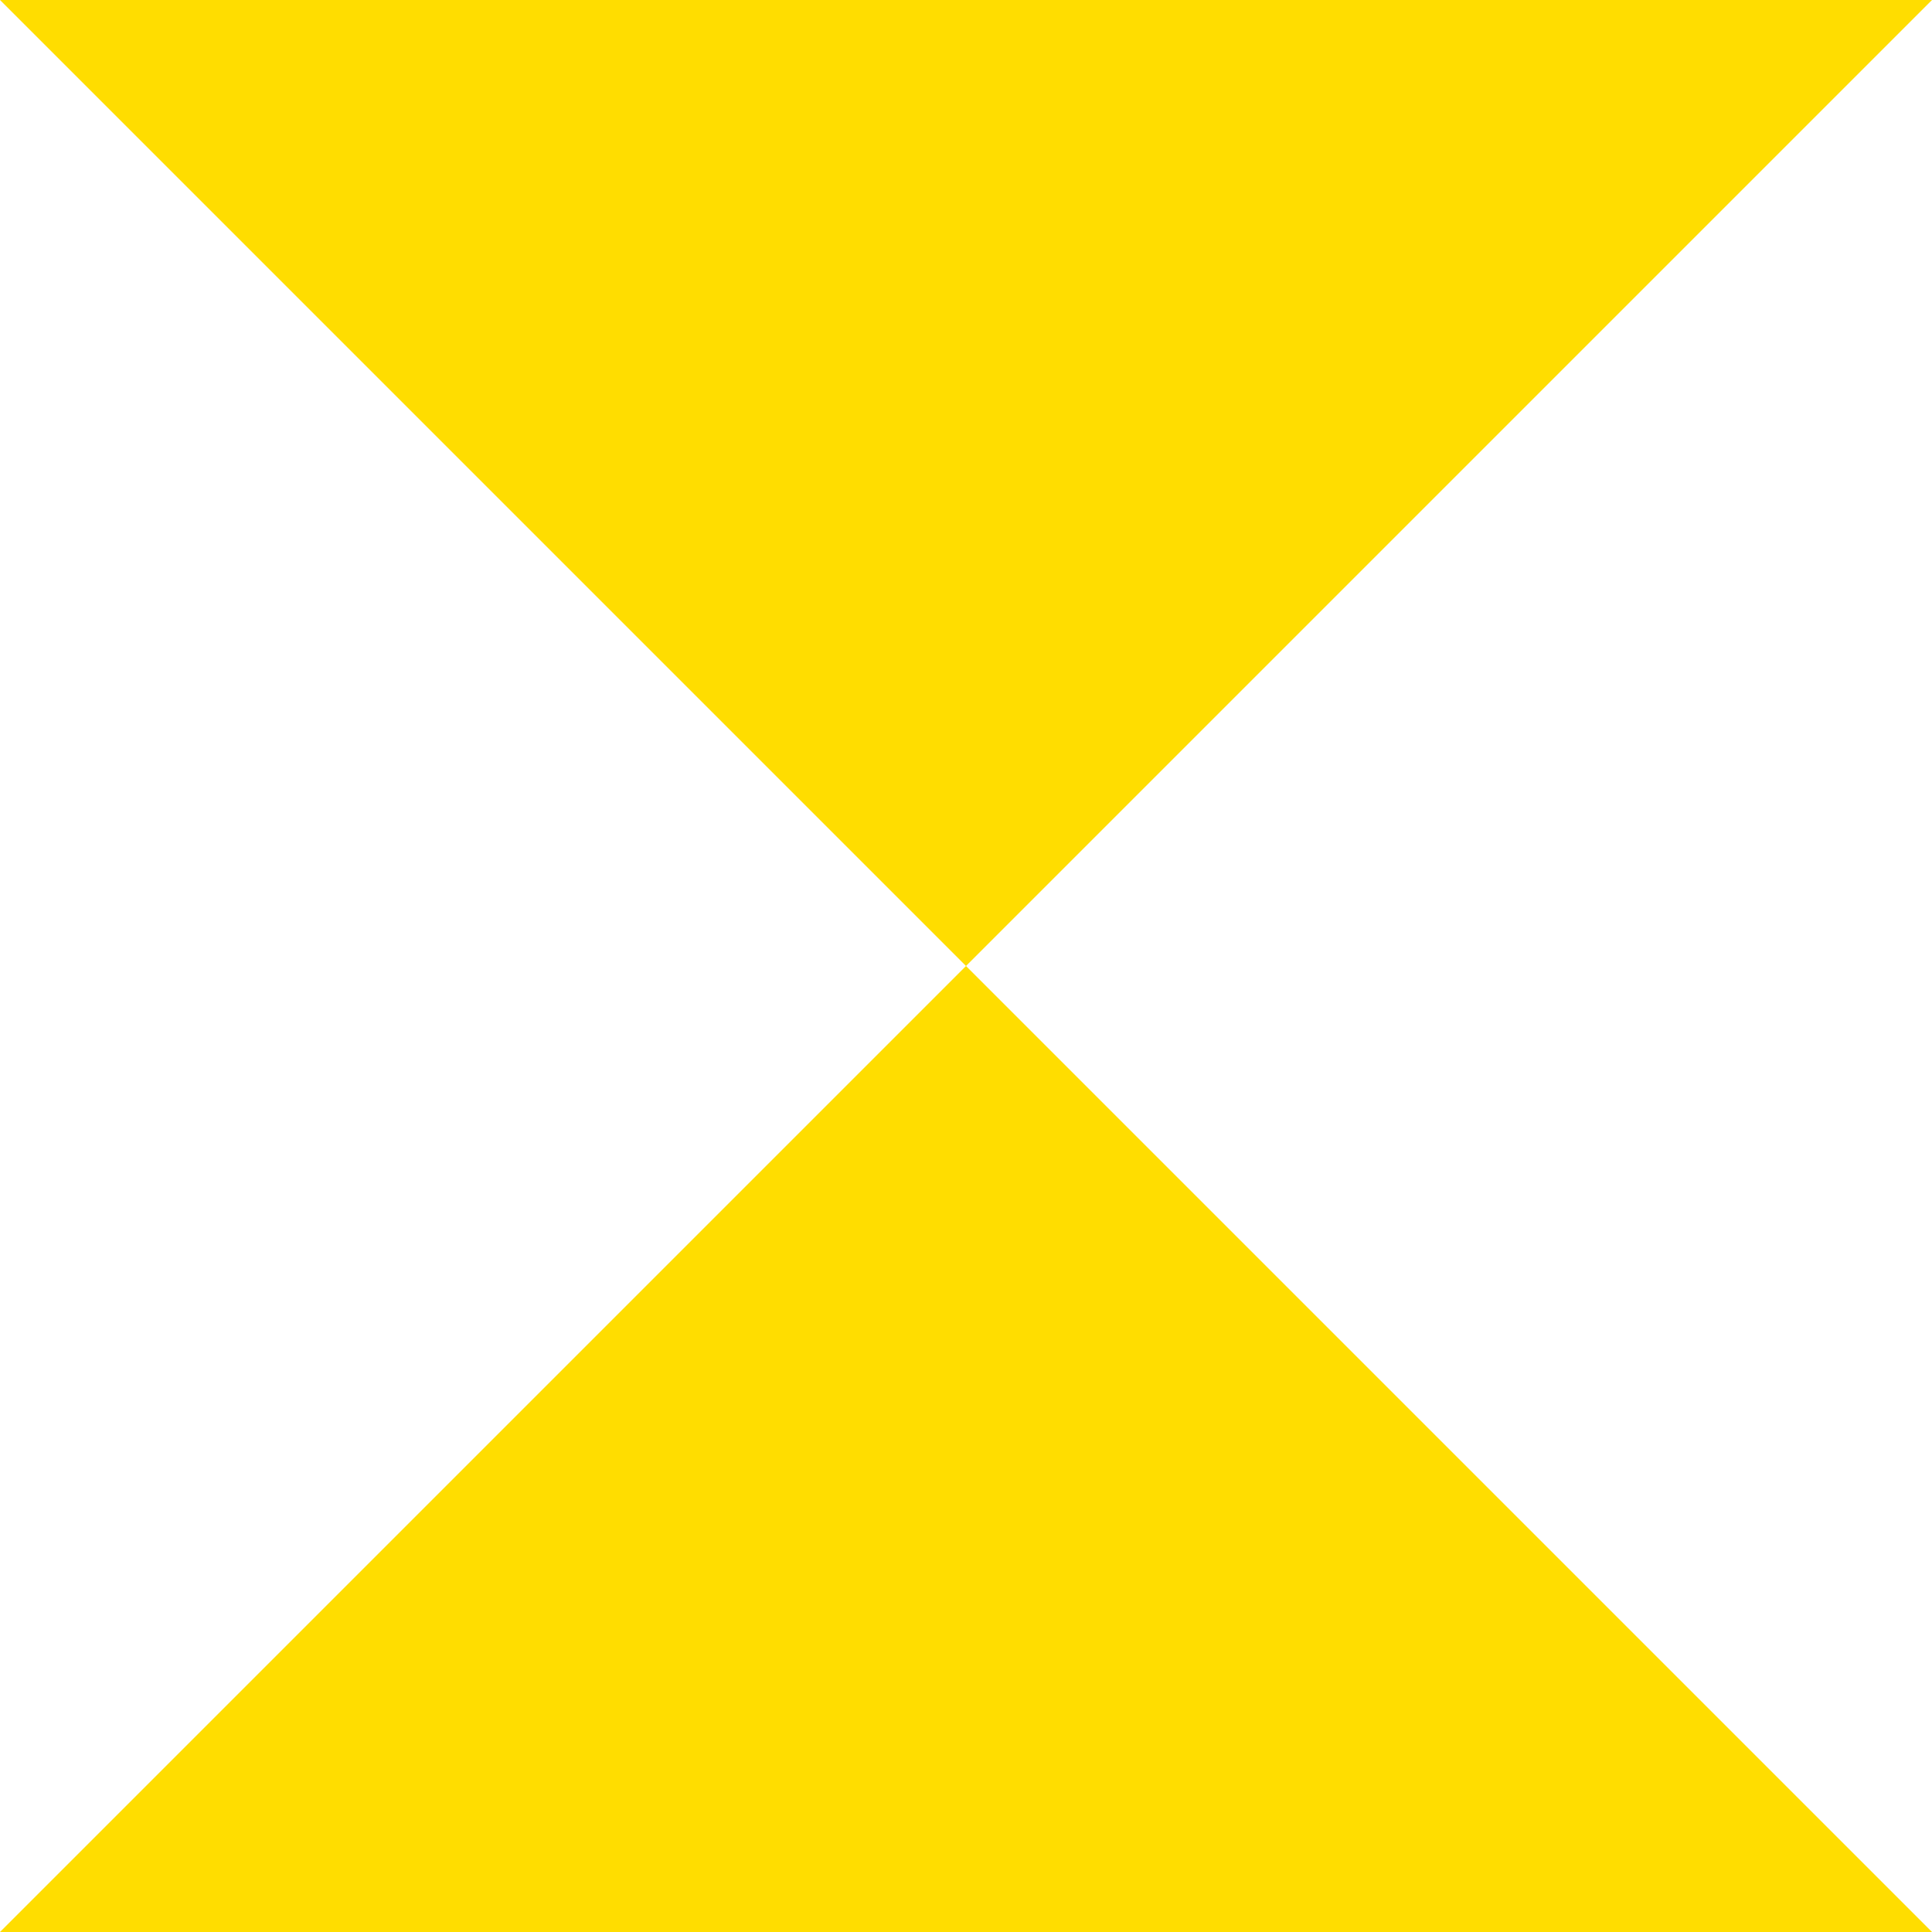 <svg width="100" height="100" viewBox="0 0 100 100" fill="none" xmlns="http://www.w3.org/2000/svg">
<g clip-path="url(#clip0_3_3669)">
<path d="M100 0L50 50L0 0H100Z" fill="#FFDD00"/>
<path d="M100 100L50 50L0 100H100Z" fill="#FFDD00"/>
</g>
<defs>
<clipPath id="clip0_3_3669">
<rect width="100" height="100" fill="white"/>
</clipPath>
</defs>
</svg>
